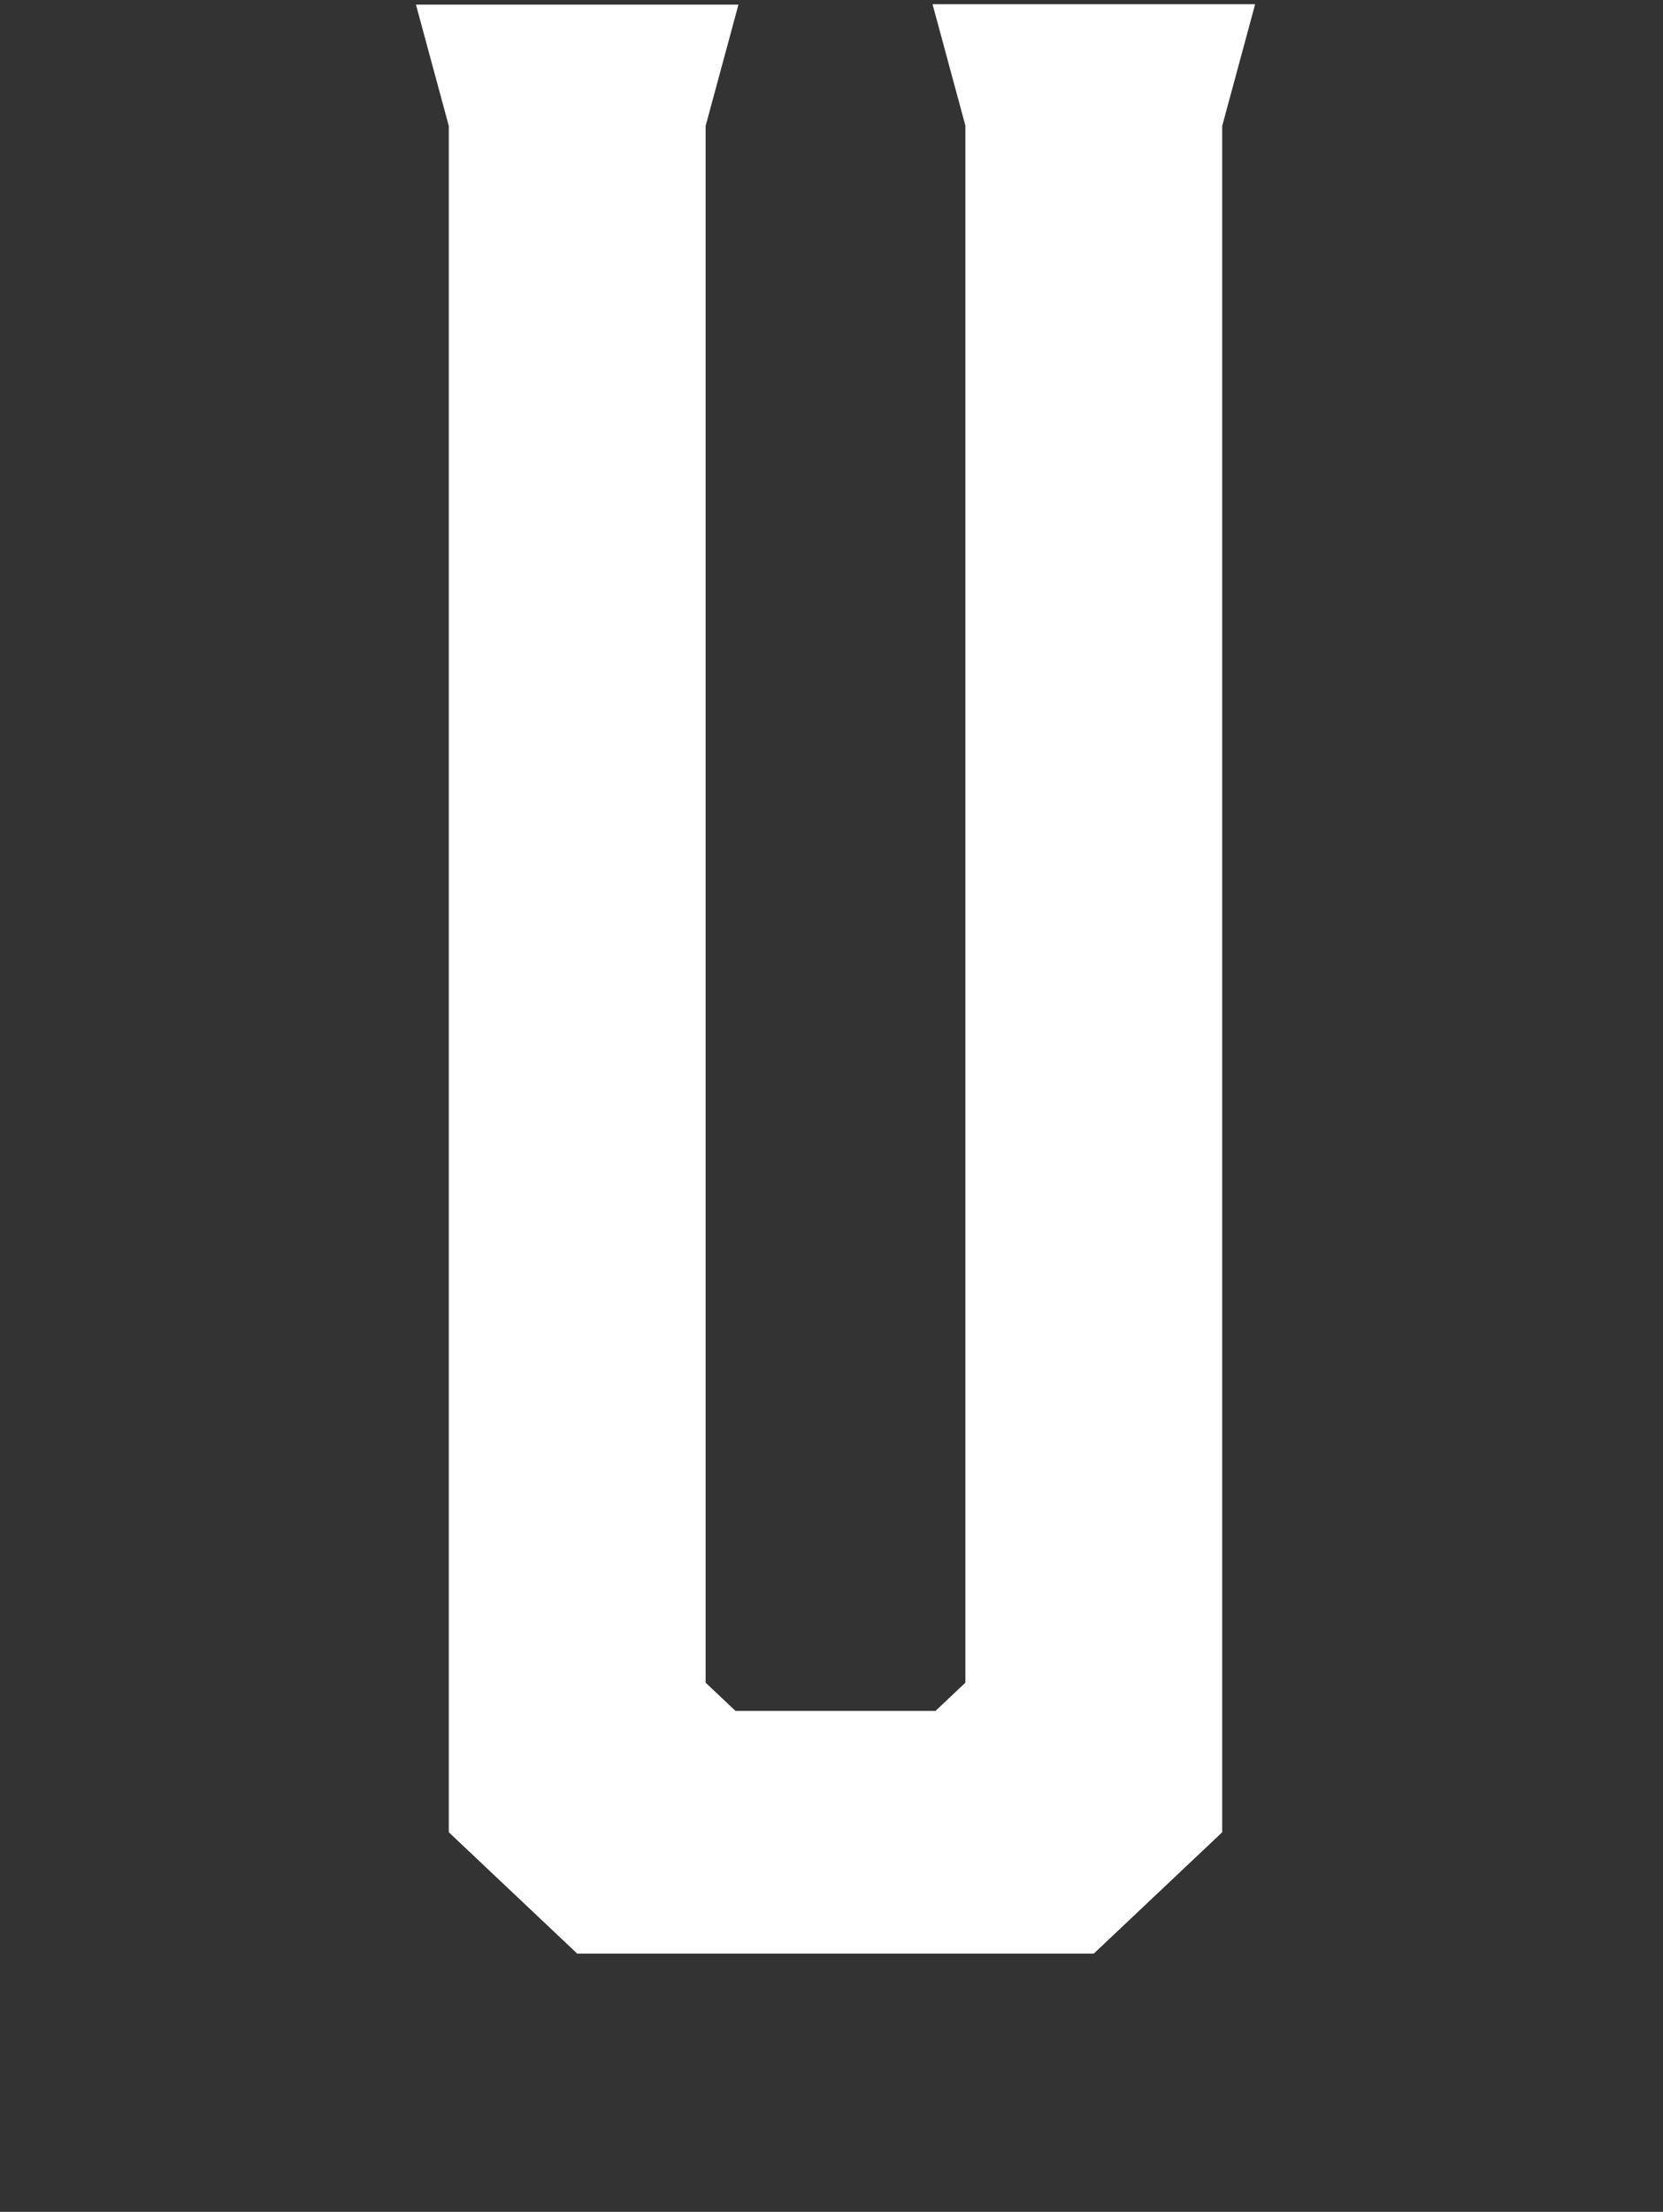 <?xml version="1.0" encoding="utf-8"?>
<!-- Generator: Adobe Illustrator 19.1.0, SVG Export Plug-In . SVG Version: 6.00 Build 0)  -->
<svg version="1.1" id="Layer_1" xmlns="http://www.w3.org/2000/svg" xmlns:xlink="http://www.w3.org/1999/xlink" x="0px" y="0px"
	 viewBox="0 0 395 525" style="enable-background:new 0 0 395 525;" xml:space="preserve">
<rect x="0" y="0" width="395" height="525" fill="#333333" stroke="none"/>
<style type="text/css">
	.st0{fill:#FFFFFF;}
</style>
<g>
	<path class="st0" d="M298.1,1.1l-7.8,28.8v405l-30.5,28.8H137.1l-30.5-28.8v-405L98.8,1.1h76.6l-7.8,28.8v369.5l7.1,6.7h47.5
		l7.1-6.7V29.8l-7.8-28.8H298.1z"/>
</g>
</svg>
